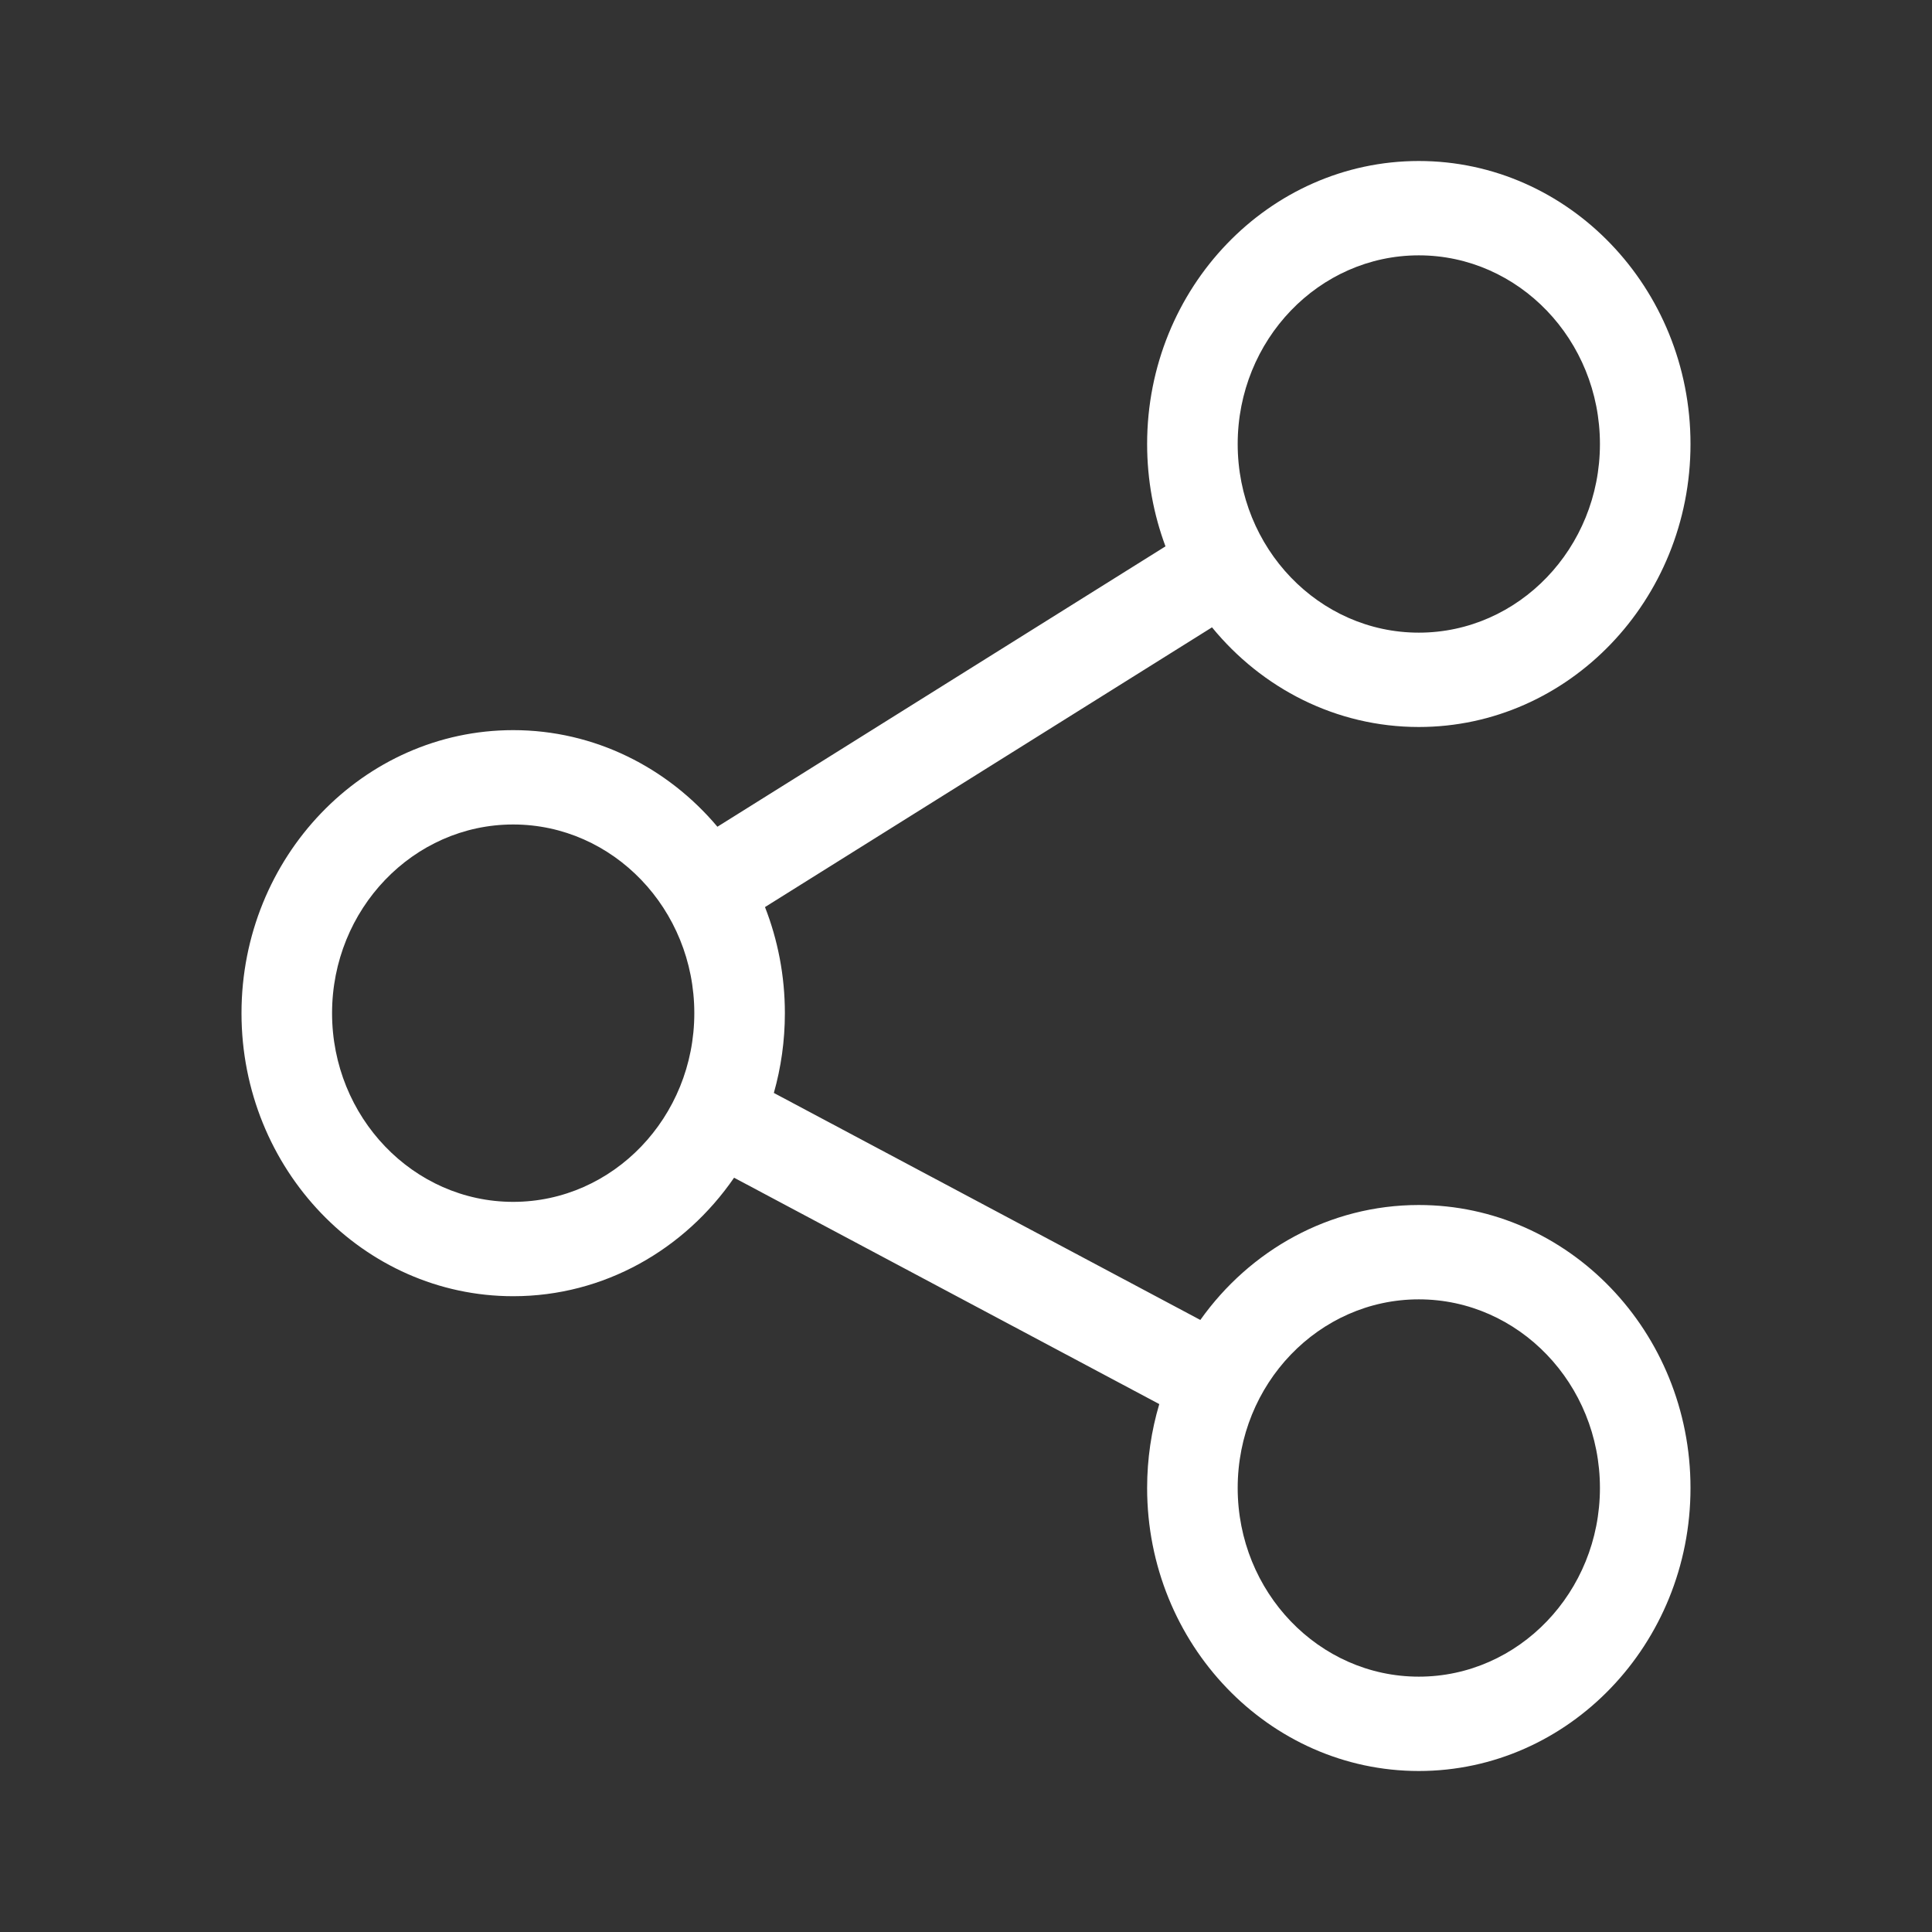 <svg width="24" height="24" viewBox="0 0 24 24" fill="none" xmlns="http://www.w3.org/2000/svg">
<rect x="0" y="0" width="24" height="24" fill="#333333" stroke="none"/>
<path d="M17.625 14.969C16.514 14.969 15.526 15.531 14.911 16.397L9.613 13.577C9.702 13.263 9.75 12.93 9.75 12.586C9.75 12.12 9.662 11.675 9.503 11.268L15.056 7.793C15.675 8.55 16.597 9.031 17.625 9.031C19.486 9.031 21 7.454 21 5.516C21 3.577 19.486 2 17.625 2C15.764 2 14.25 3.577 14.25 5.516C14.25 5.964 14.331 6.392 14.478 6.787L8.912 10.27C8.293 9.535 7.385 9.07 6.375 9.07C4.514 9.07 3 10.647 3 12.586C3 14.524 4.514 16.102 6.375 16.102C7.505 16.102 8.506 15.521 9.119 14.63L14.401 17.442C14.303 17.772 14.25 18.122 14.25 18.484C14.25 20.423 15.764 22 17.625 22C19.486 22 21 20.423 21 18.484C21 16.546 19.486 14.969 17.625 14.969ZM17.625 3.172C18.866 3.172 19.875 4.223 19.875 5.516C19.875 6.808 18.866 7.859 17.625 7.859C16.384 7.859 15.375 6.808 15.375 5.516C15.375 4.223 16.384 3.172 17.625 3.172ZM6.375 14.93C5.134 14.93 4.125 13.878 4.125 12.586C4.125 11.294 5.134 10.242 6.375 10.242C7.616 10.242 8.625 11.294 8.625 12.586C8.625 13.878 7.616 14.93 6.375 14.93ZM17.625 20.828C16.384 20.828 15.375 19.777 15.375 18.484C15.375 17.192 16.384 16.141 17.625 16.141C18.866 16.141 19.875 17.192 19.875 18.484C19.875 19.777 18.866 20.828 17.625 20.828Z" fill="white"/>
</svg>
